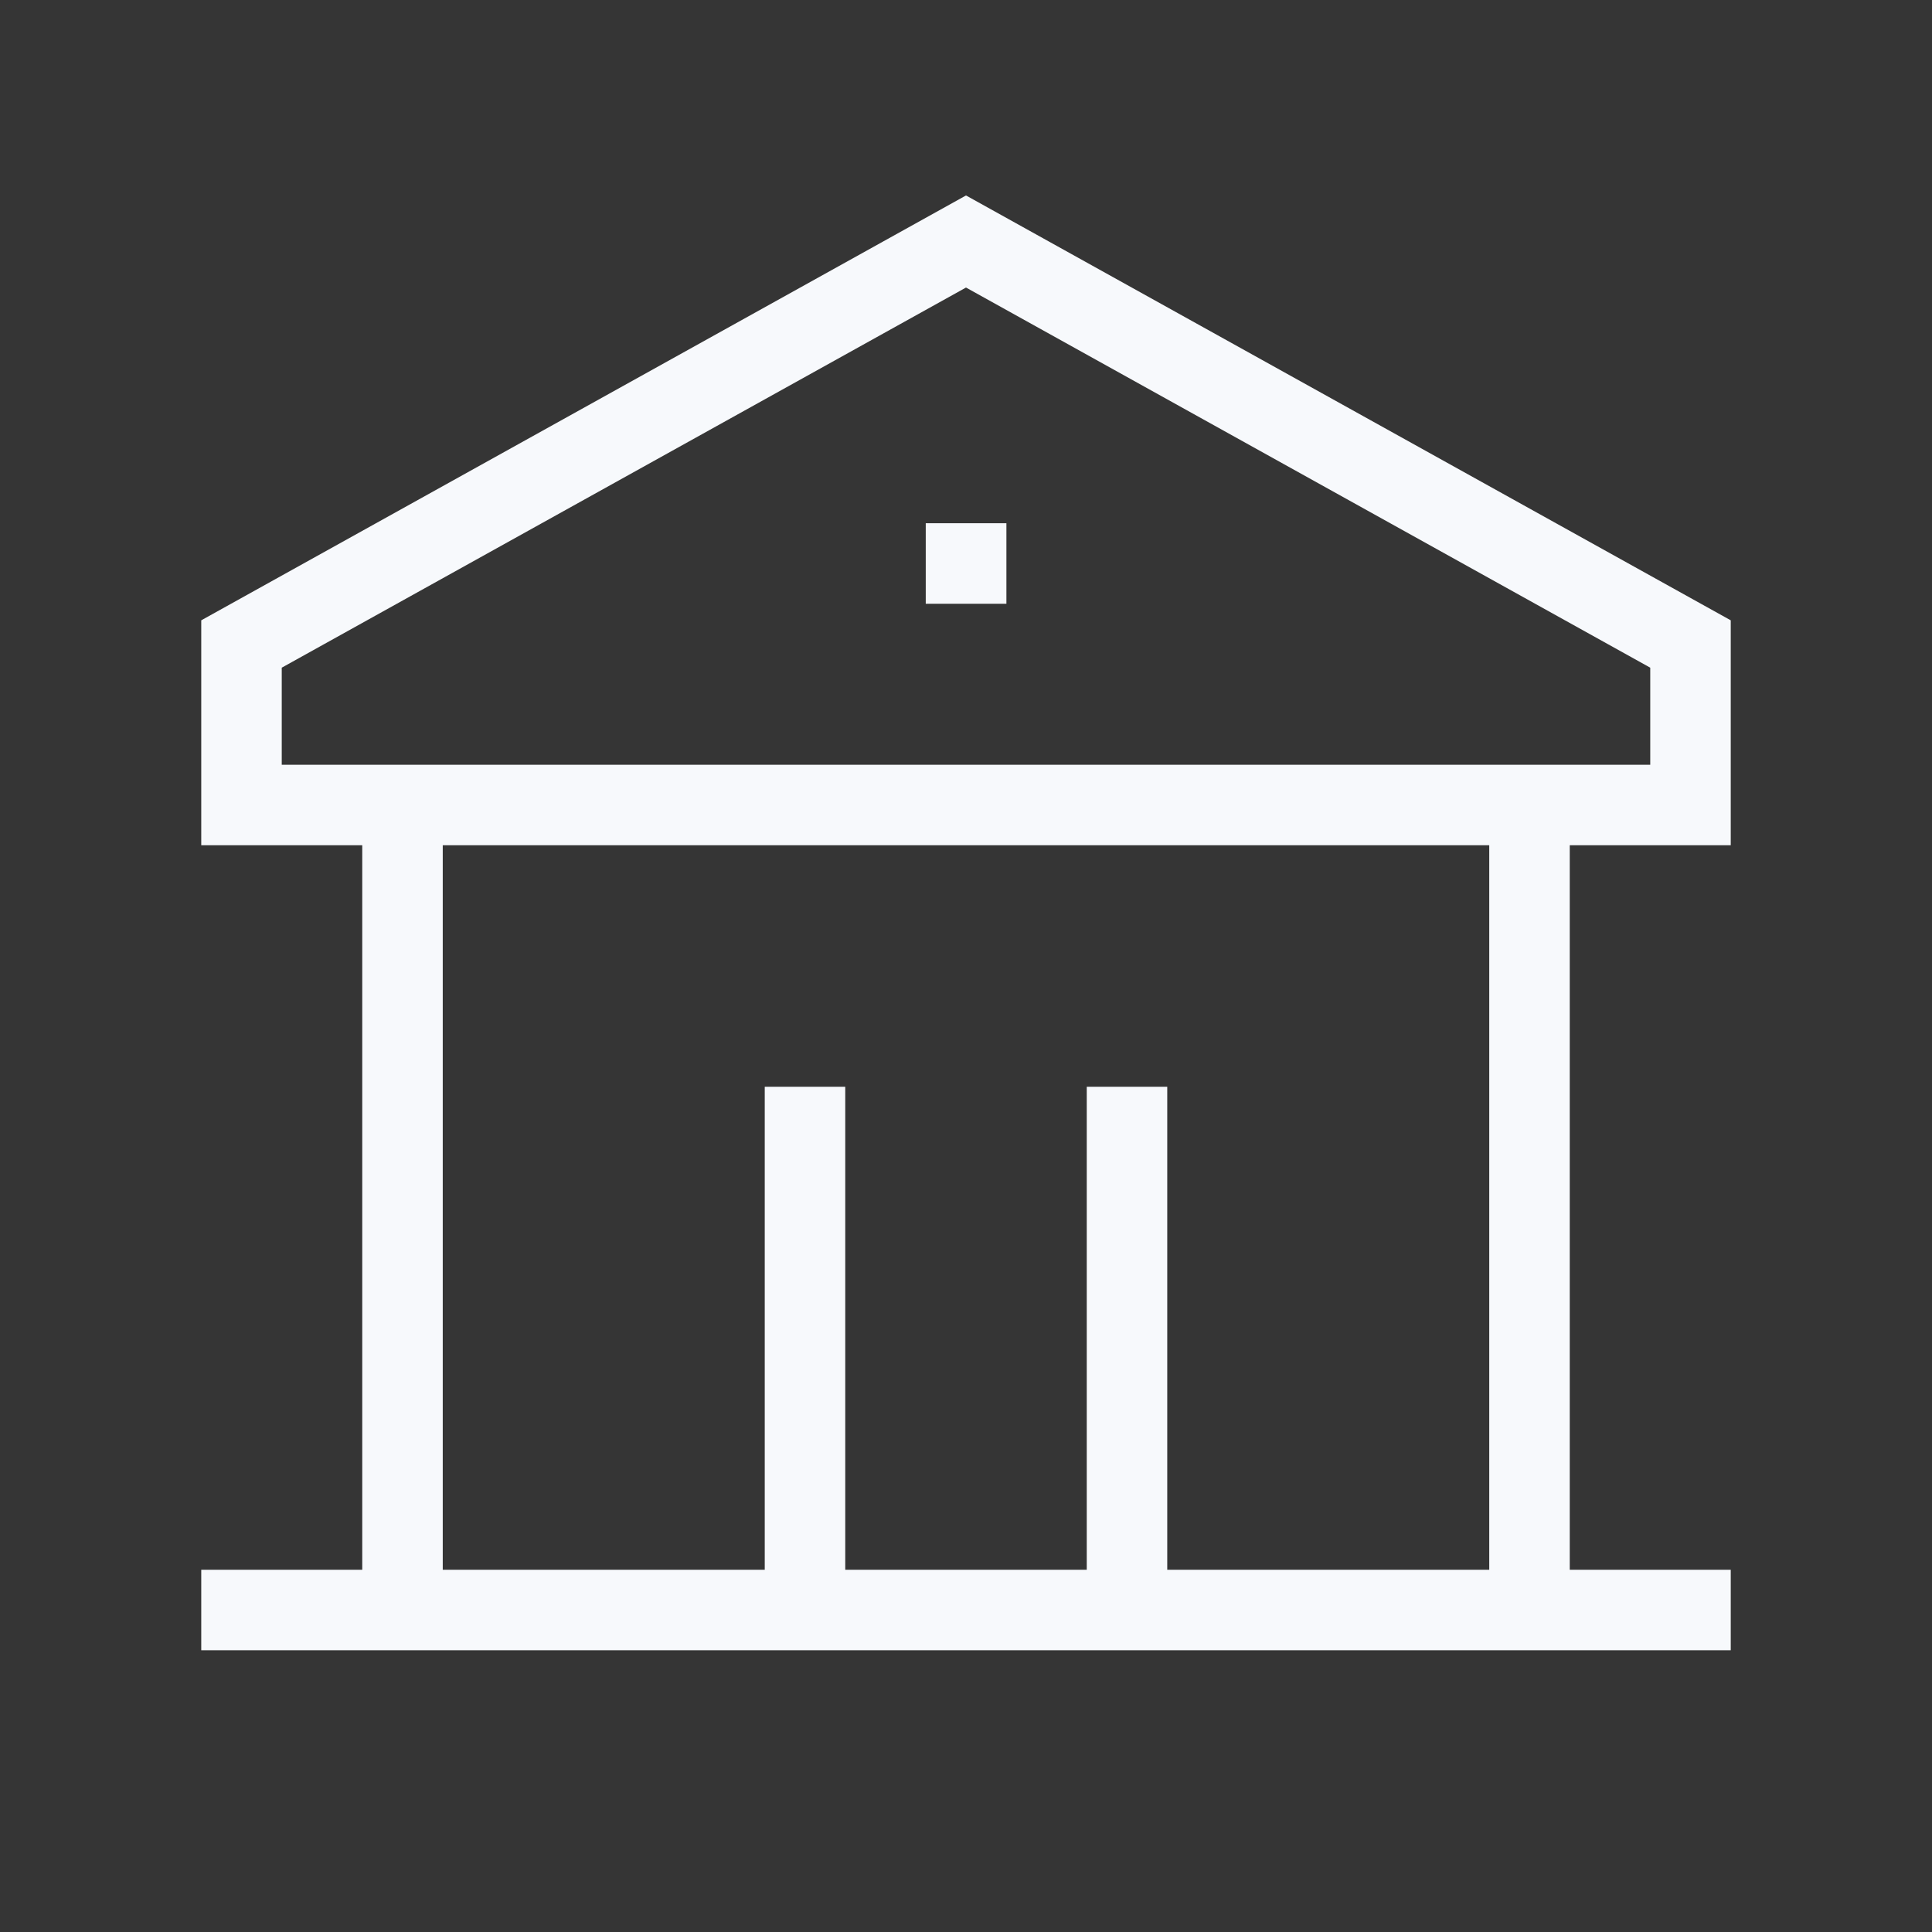 <svg xmlns="http://www.w3.org/2000/svg" width="24" height="24" fill="none"><rect width="100%" height="100%" fill="#333333" stroke="none"/><path fill="#fff" fill-opacity=".01" d="M24 0v24H0V0z"/><path stroke="#F7F9FC" stroke-linecap="square" d="M10 20v-6m4 6v-6m5 6V10M5 20V10M3 20h18M12 7h.002M12 3 3 8v2h18V8z"/></svg>